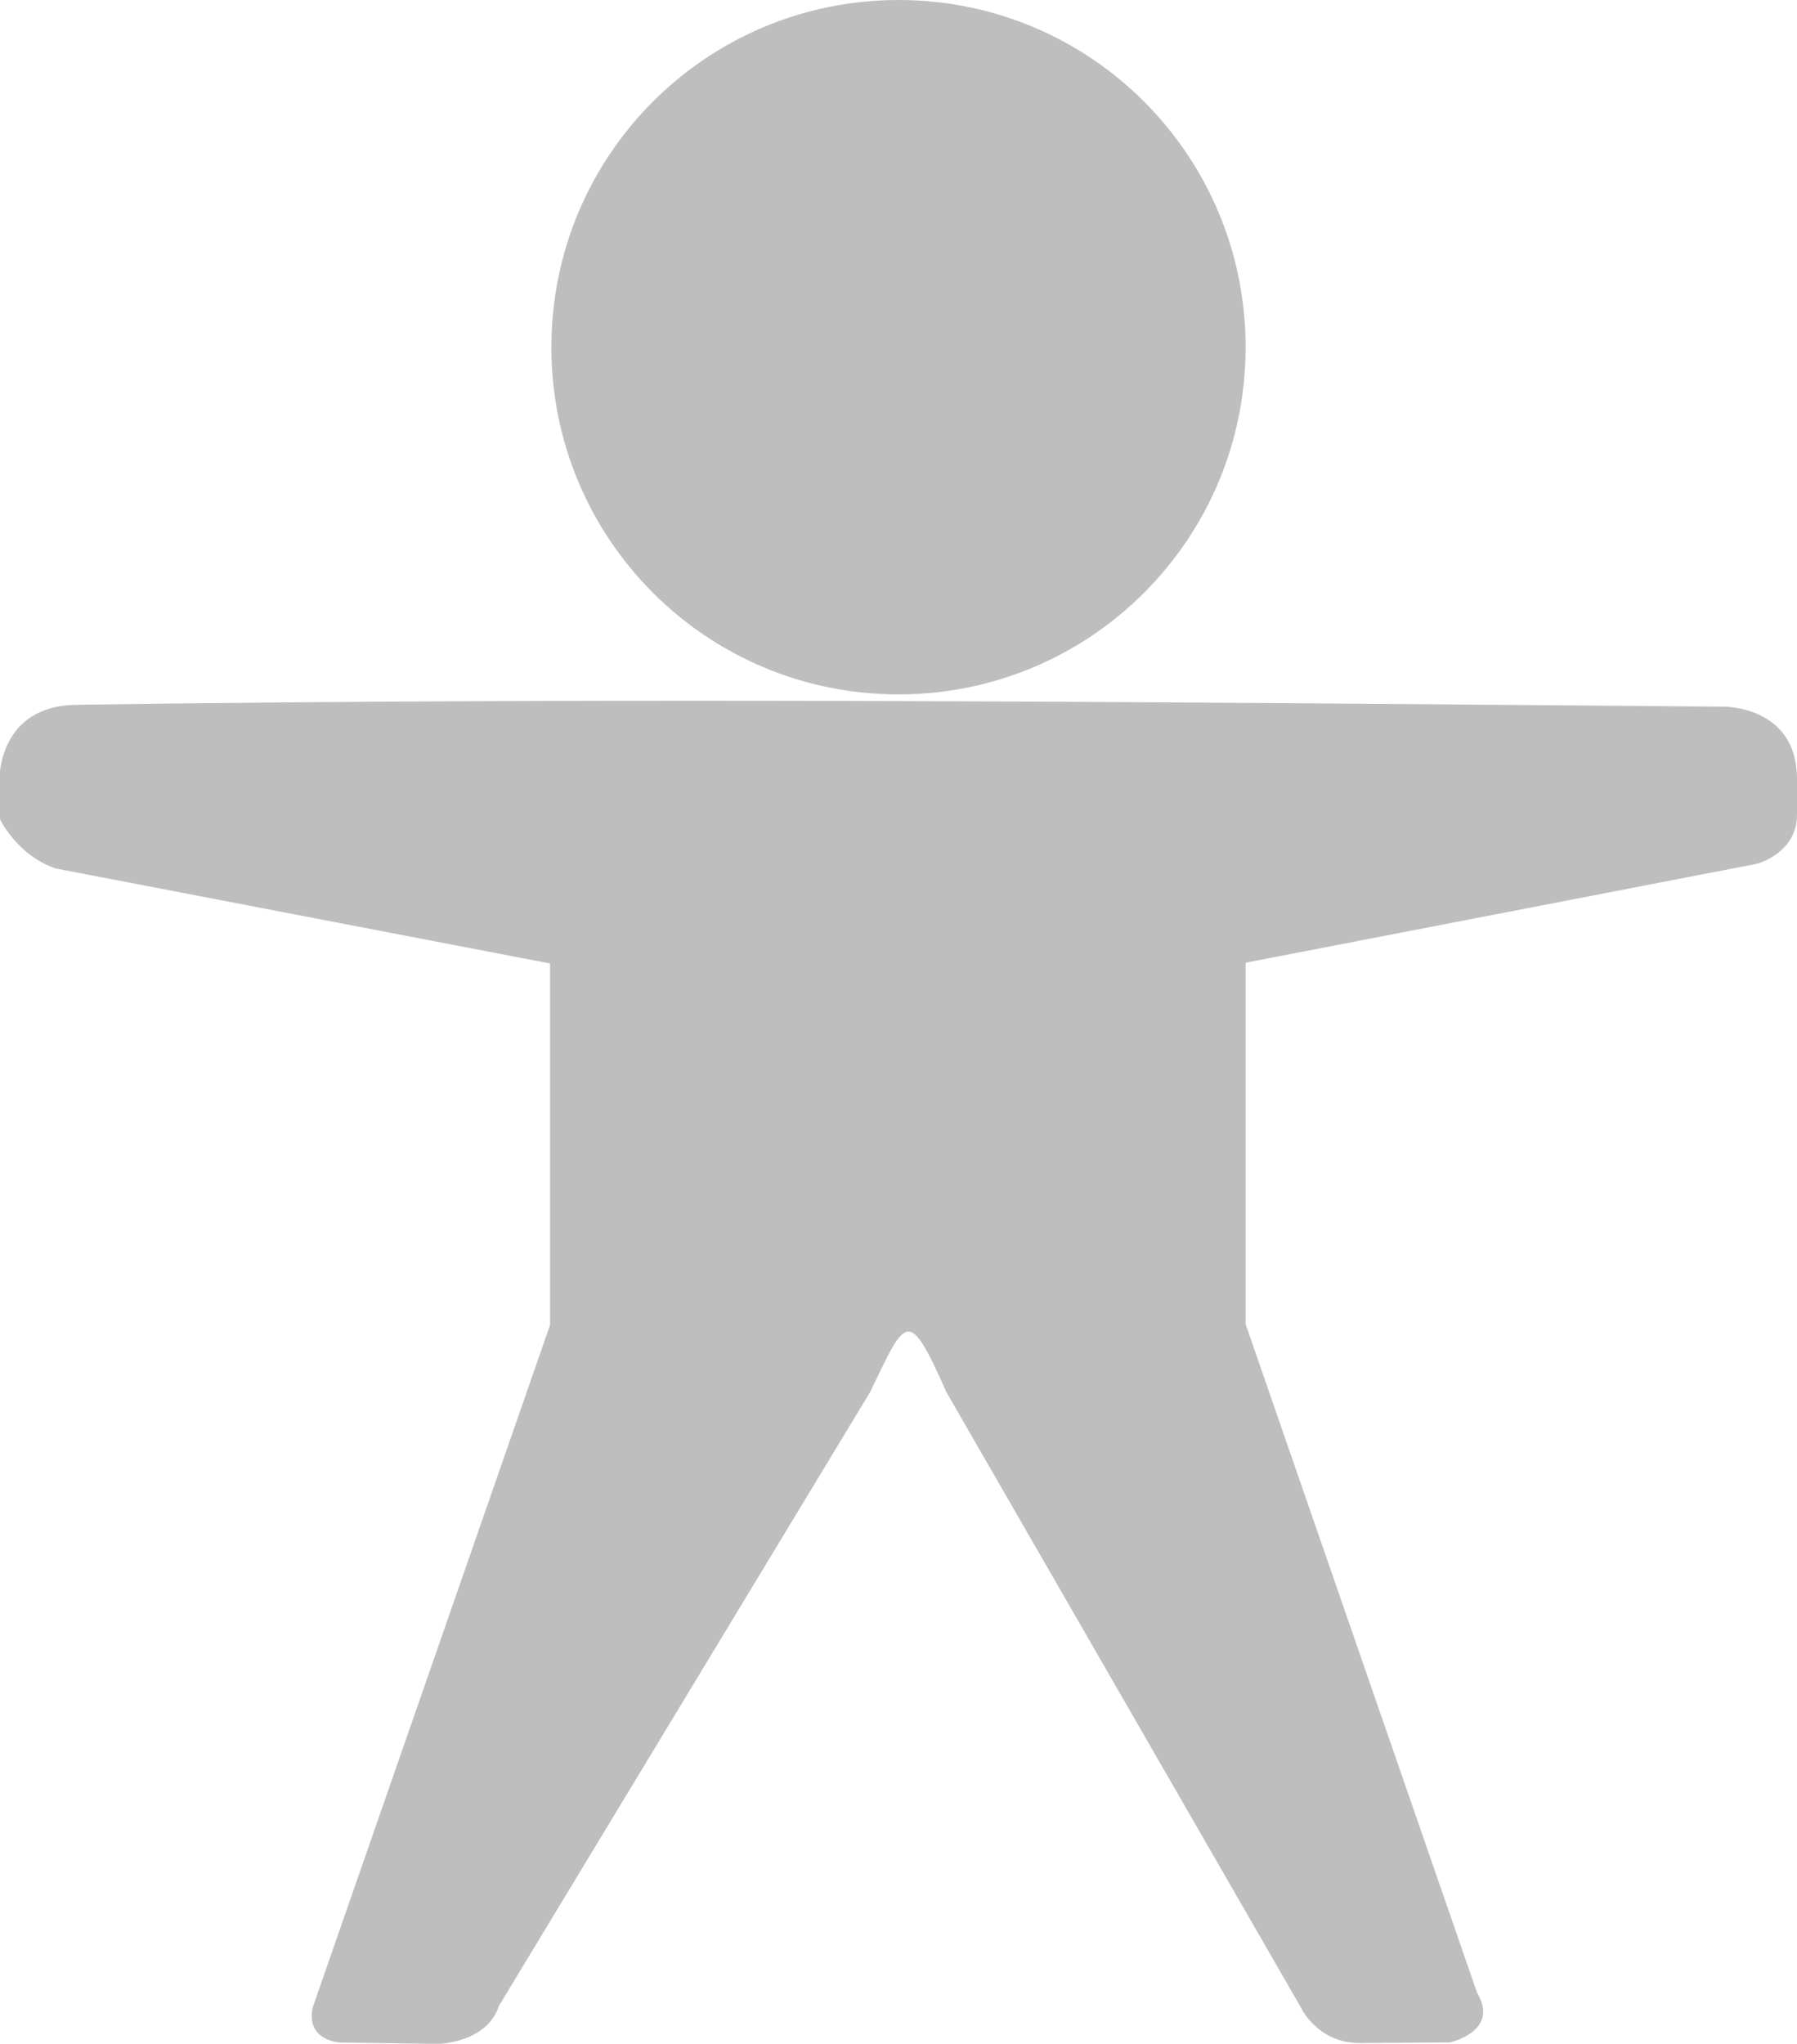 <?xml version="1.0" encoding="UTF-8" standalone="no"?>
<!-- Created with Inkscape (http://www.inkscape.org/) -->

<svg
   xmlns:dc="http://purl.org/dc/elements/1.1/"
   xmlns:cc="http://creativecommons.org/ns#"
   xmlns:rdf="http://www.w3.org/1999/02/22-rdf-syntax-ns#"
   xmlns:svg="http://www.w3.org/2000/svg"
   xmlns="http://www.w3.org/2000/svg"
   xmlns:sodipodi="http://sodipodi.sourceforge.net/DTD/sodipodi-0.dtd"
   xmlns:inkscape="http://www.inkscape.org/namespaces/inkscape"
   width="2.78mm"
   height="3.161mm"
   viewBox="0 0 2.78 3.161"
   version="1.1"
   id="svg9845"
   inkscape:version="0.92.1 r"
   sodipodi:docname="dude.svg">
  <defs
     id="defs9839" />
  <sodipodi:namedview
     id="base"
     pagecolor="#ffffff"
     bordercolor="#666666"
     borderopacity="1.0"
     inkscape:pageopacity="0.0"
     inkscape:pageshadow="2"
     inkscape:zoom="5.6"
     inkscape:cx="-14.252685"
     inkscape:cy="15.143297"
     inkscape:document-units="mm"
     inkscape:current-layer="layer1"
     showgrid="false"
     fit-margin-top="0"
     fit-margin-left="0"
     fit-margin-right="0"
     fit-margin-bottom="0"
     inkscape:window-width="1920"
     inkscape:window-height="1016"
     inkscape:window-x="0"
     inkscape:window-y="27"
     inkscape:window-maximized="1" />
  <g
     inkscape:label="Layer 1"
     inkscape:groupmode="layer"
     id="layer1"
     transform="translate(-4.847,-86.188)">
    <path
       style="display:inline;overflow:visible;visibility:visible;fill:#bebebe;fill-opacity:1;stroke:none;stroke-width:0.529;marker:none"
       d="m 6.237,86.188 c 0.297,0 0.537,0.24 0.537,0.537 0,0.297 -0.24,0.537 -0.537,0.537 -0.297,0 -0.537,-0.24 -0.537,-0.537 0,-0.297 0.24,-0.537 0.537,-0.537 z m -1.269,1.09 c 0.848,-0.012 1.697,-0.004 2.545,0.003 0,0 0.114,-0.002 0.114,0.112 v 0.055 c 0,0.06 -0.062,0.076 -0.062,0.076 L 6.774,87.677 v 0.559 l 0.358,1.034 c 0.036,0.06 -0.042,0.077 -0.042,0.077 l -0.139,0.001 c -0.067,0 -0.092,-0.056 -0.092,-0.056 L 6.311,88.341 c -0.059,-0.133 -0.062,-0.116 -0.118,2.03e-4 l -0.574,0.949 c -0.019,0.058 -0.094,0.059 -0.094,0.059 l -0.151,-0.002 c 0,0 -0.055,-0.002 -0.043,-0.055 l 0.367,-1.055 v -0.559 l -0.765,-0.147 c -0.061,-0.021 -0.087,-0.078 -0.087,-0.078 v -0.058 c 0,0 -0.003,-0.117 0.121,-0.117 z"
       id="path3850"
       inkscape:connector-curvature="0"
       sodipodi:nodetypes="ssssscccccccccccccccccccccccc" />
  </g>
</svg>
